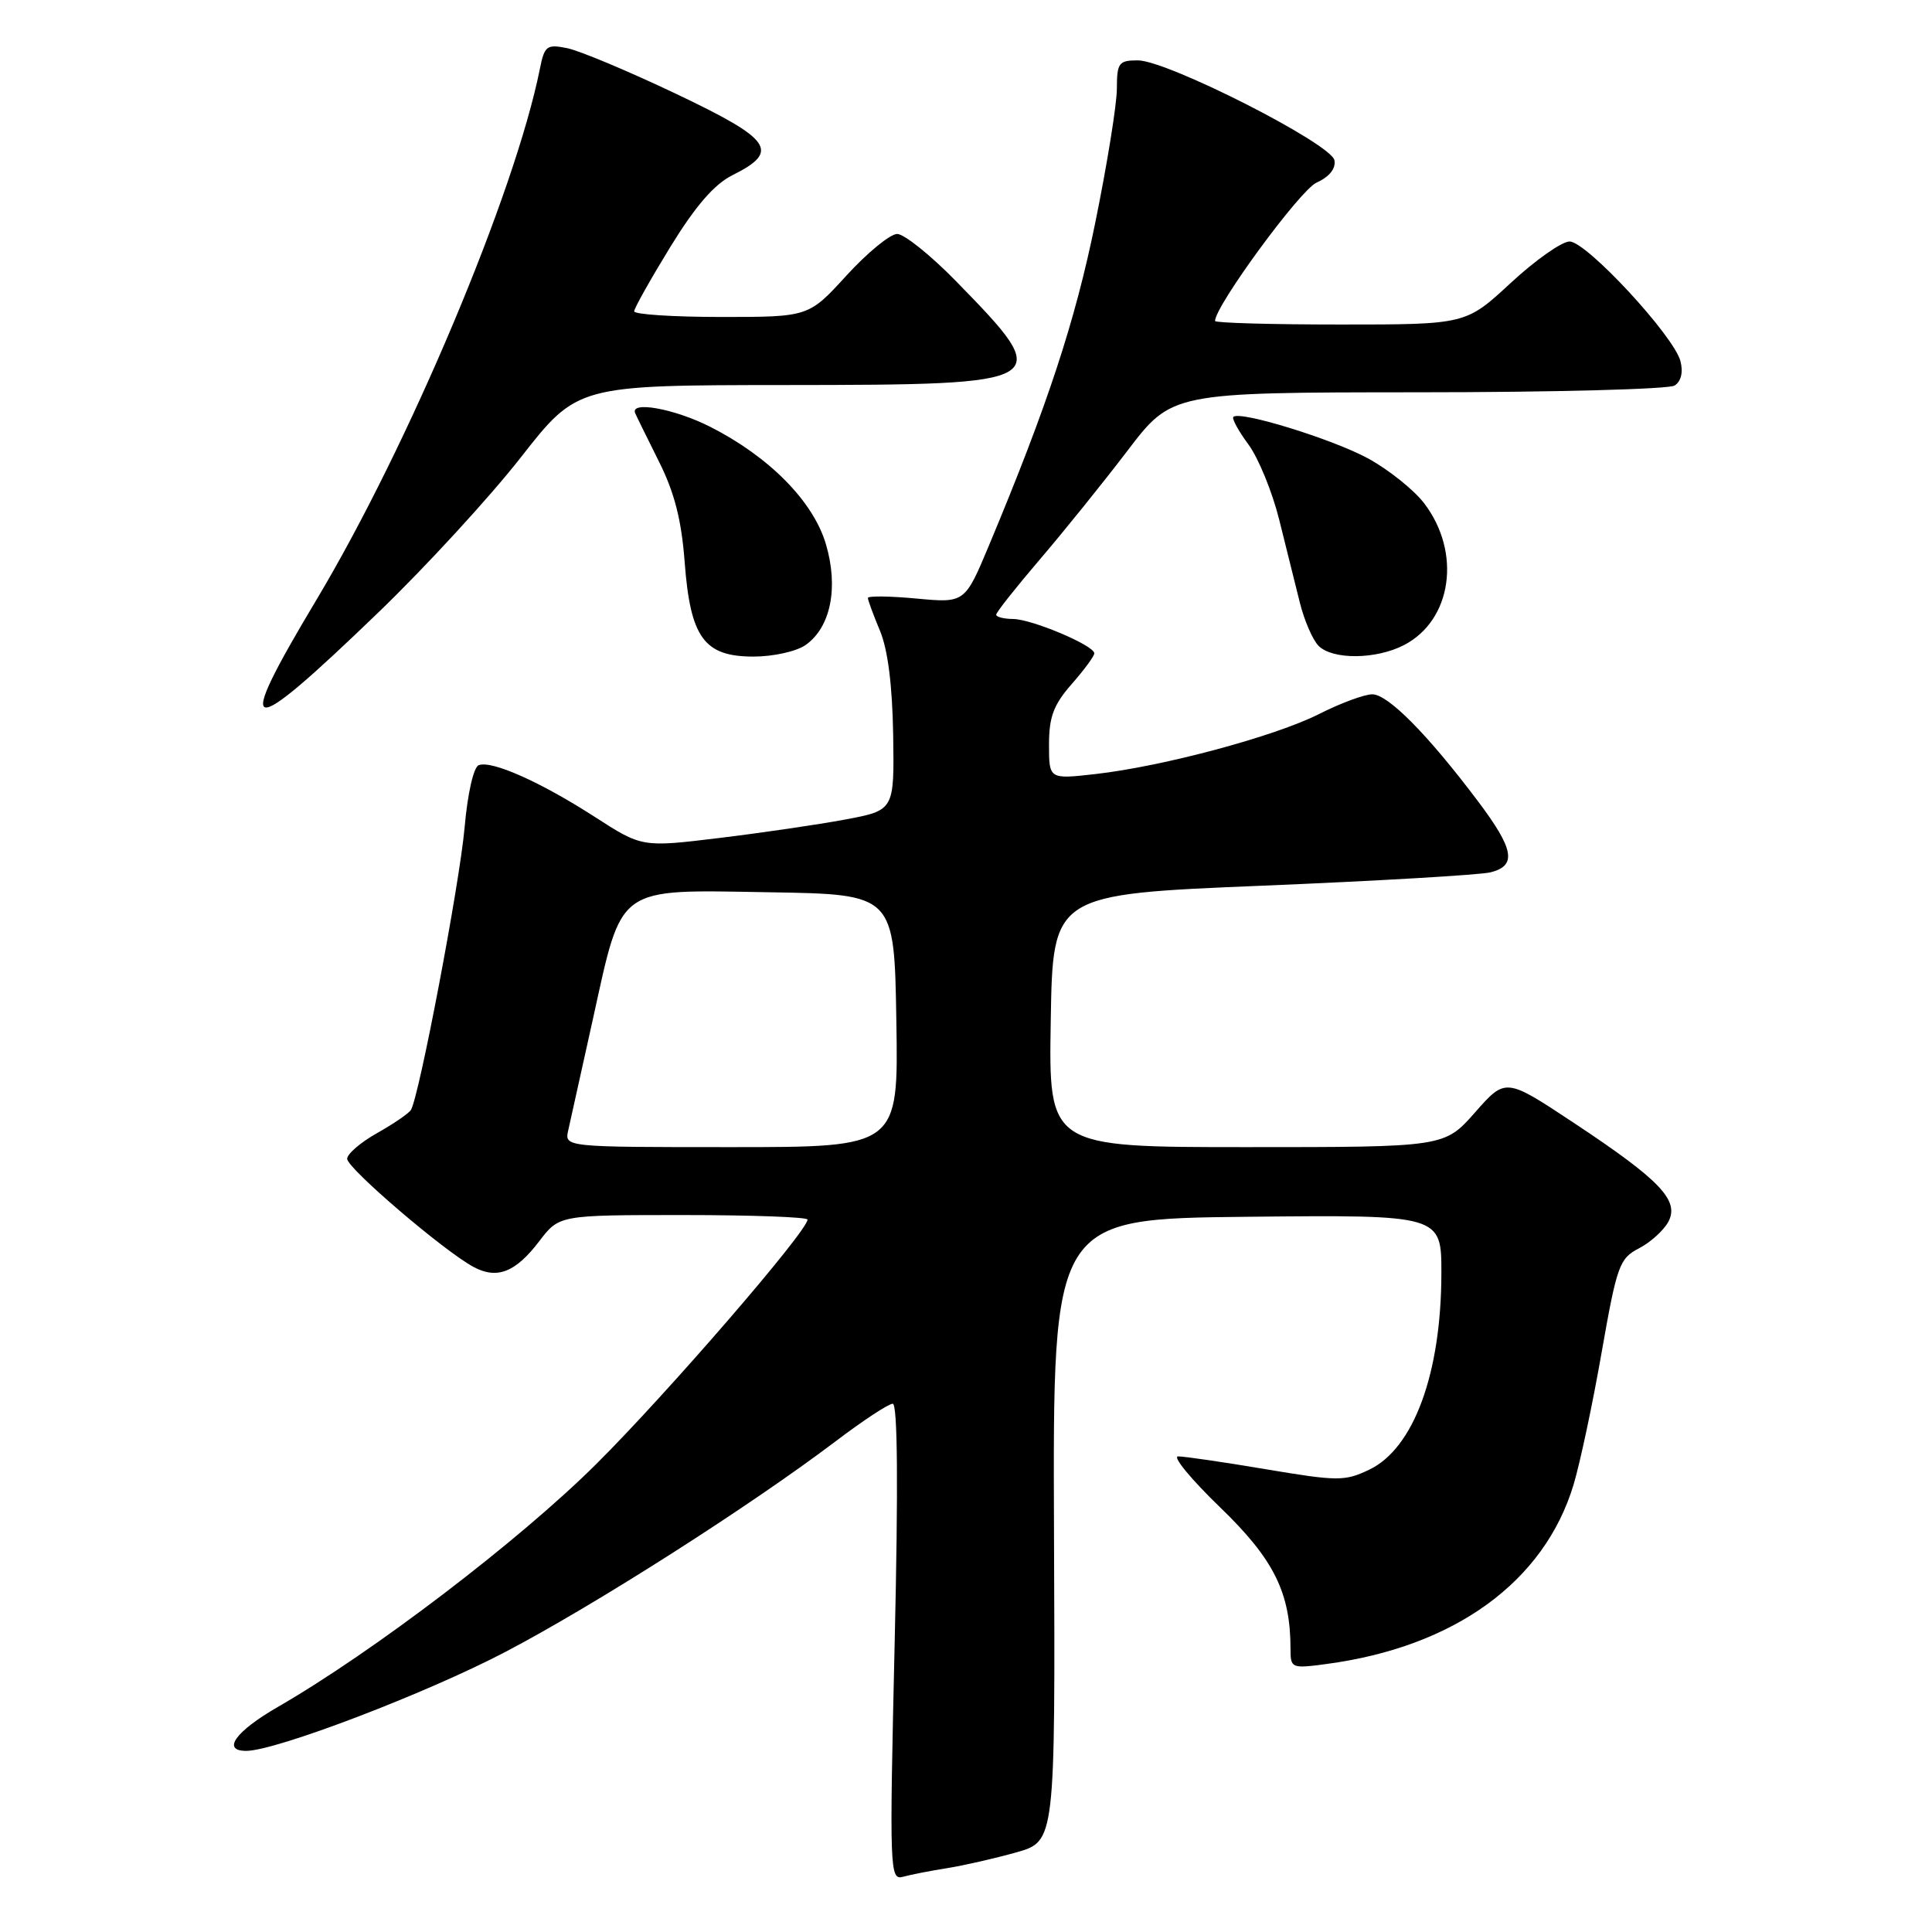 <?xml version="1.0" encoding="UTF-8" standalone="no"?>
<!DOCTYPE svg PUBLIC "-//W3C//DTD SVG 1.1//EN" "http://www.w3.org/Graphics/SVG/1.1/DTD/svg11.dtd" >
<svg xmlns="http://www.w3.org/2000/svg" xmlns:xlink="http://www.w3.org/1999/xlink" version="1.1" viewBox="0 0 256 256">
 <g >
 <path fill="currentColor"
d=" M 125.50 247.54 C 127.70 247.19 131.82 246.25 134.66 245.45 C 139.83 243.99 139.83 243.99 139.66 202.75 C 139.50 161.50 139.50 161.50 165.25 161.23 C 191.00 160.97 191.00 160.97 190.99 168.73 C 190.97 182.00 187.32 191.93 181.43 194.74 C 178.18 196.29 177.27 196.28 167.72 194.68 C 162.10 193.73 156.87 192.97 156.10 192.98 C 155.33 192.99 157.85 196.04 161.69 199.75 C 168.81 206.62 171.00 211.04 171.00 218.50 C 171.00 221.05 171.13 221.11 175.75 220.49 C 192.74 218.23 204.64 209.59 208.51 196.71 C 209.37 193.84 211.05 185.95 212.23 179.17 C 214.25 167.68 214.58 166.75 217.17 165.41 C 218.69 164.63 220.44 163.04 221.06 161.90 C 222.57 159.06 219.99 156.37 208.50 148.76 C 199.50 142.80 199.50 142.80 195.45 147.40 C 191.39 152.00 191.39 152.00 165.17 152.00 C 138.95 152.00 138.95 152.00 139.23 135.25 C 139.50 118.50 139.50 118.50 167.25 117.36 C 182.51 116.73 196.12 115.93 197.50 115.59 C 201.03 114.70 200.63 112.52 195.78 106.09 C 189.15 97.29 183.91 92.00 181.84 92.00 C 180.79 92.00 177.63 93.17 174.81 94.60 C 168.94 97.57 154.13 101.55 145.12 102.57 C 139.00 103.26 139.00 103.26 139.00 98.66 C 139.00 94.99 139.60 93.39 142.00 90.65 C 143.65 88.77 145.00 86.94 145.00 86.57 C 145.00 85.53 136.76 82.05 134.25 82.02 C 133.01 82.01 132.00 81.75 132.00 81.45 C 132.00 81.14 134.59 77.87 137.75 74.17 C 140.91 70.48 146.15 63.98 149.39 59.73 C 155.28 52.00 155.28 52.00 187.89 51.98 C 205.82 51.98 221.12 51.57 221.89 51.09 C 222.75 50.54 223.05 49.34 222.67 47.86 C 221.81 44.52 210.22 32.00 207.98 32.00 C 206.95 32.00 203.44 34.47 200.17 37.50 C 194.23 43.00 194.23 43.00 177.62 43.00 C 168.48 43.00 161.00 42.79 161.00 42.53 C 161.00 40.55 172.24 25.21 174.43 24.21 C 176.15 23.43 177.02 22.34 176.82 21.24 C 176.42 19.05 154.67 8.00 150.77 8.00 C 148.24 8.00 148.00 8.32 147.99 11.75 C 147.99 13.81 146.70 21.80 145.13 29.50 C 142.46 42.61 138.78 53.78 131.07 72.21 C 127.85 79.91 127.85 79.91 121.43 79.31 C 117.89 78.98 115.00 78.95 115.00 79.23 C 115.00 79.52 115.72 81.47 116.60 83.58 C 117.65 86.09 118.24 90.81 118.35 97.38 C 118.50 107.37 118.50 107.37 112.00 108.59 C 108.42 109.26 100.90 110.36 95.29 111.04 C 85.07 112.28 85.07 112.28 78.79 108.23 C 71.62 103.61 65.16 100.73 63.43 101.39 C 62.75 101.65 61.95 105.18 61.56 109.67 C 60.90 117.11 55.54 145.31 54.45 147.07 C 54.17 147.53 52.15 148.91 49.97 150.14 C 47.79 151.36 46.00 152.90 46.00 153.55 C 46.00 154.80 58.93 165.86 62.79 167.90 C 65.89 169.54 68.32 168.58 71.46 164.46 C 74.10 161.00 74.10 161.00 90.55 161.00 C 99.60 161.00 107.00 161.27 107.00 161.60 C 107.00 163.13 88.44 184.61 79.00 194.00 C 68.81 204.13 49.49 218.87 36.78 226.20 C 31.20 229.42 29.35 232.00 32.62 232.00 C 36.54 232.00 56.47 224.39 67.00 218.87 C 78.90 212.63 99.40 199.55 110.78 190.94 C 114.36 188.22 117.75 186.00 118.29 186.00 C 118.94 186.00 119.03 196.85 118.55 217.60 C 117.85 247.98 117.89 249.17 119.66 248.68 C 120.67 248.40 123.30 247.89 125.50 247.54 Z  M 50.20 81.09 C 56.41 75.10 64.88 65.89 69.00 60.62 C 76.50 51.04 76.50 51.04 104.18 51.02 C 139.62 50.99 139.92 50.81 126.67 37.25 C 123.31 33.81 119.80 31.00 118.88 31.00 C 117.96 31.00 114.94 33.47 112.17 36.50 C 107.15 42.00 107.15 42.00 95.57 42.00 C 89.21 42.00 84.01 41.66 84.03 41.25 C 84.04 40.84 86.20 37.00 88.82 32.72 C 92.16 27.29 94.63 24.43 97.04 23.22 C 103.40 20.05 102.33 18.50 89.62 12.45 C 83.27 9.43 76.76 6.70 75.14 6.38 C 72.44 5.84 72.15 6.06 71.53 9.15 C 68.23 25.59 54.15 59.05 41.93 79.48 C 30.80 98.08 32.27 98.37 50.20 81.09 Z  M 106.74 85.47 C 110.08 83.13 111.14 77.84 109.43 72.08 C 107.75 66.42 101.92 60.52 94.12 56.56 C 89.37 54.15 83.43 53.08 84.17 54.76 C 84.35 55.18 85.77 58.06 87.32 61.17 C 89.37 65.26 90.30 68.90 90.72 74.46 C 91.48 84.51 93.29 87.00 99.85 87.00 C 102.45 87.00 105.53 86.32 106.74 85.47 Z  M 186.03 85.48 C 192.40 82.19 193.68 73.20 188.71 66.69 C 187.35 64.91 184.00 62.23 181.27 60.74 C 176.53 58.17 164.28 54.39 163.43 55.24 C 163.20 55.46 164.10 57.10 165.42 58.89 C 166.74 60.68 168.57 65.14 169.49 68.82 C 170.40 72.49 171.64 77.45 172.23 79.83 C 172.82 82.21 173.94 84.80 174.72 85.58 C 176.58 87.44 182.34 87.39 186.03 85.48 Z  M 75.30 149.75 C 75.58 148.51 77.05 141.88 78.57 135.00 C 82.51 117.16 81.50 117.89 101.95 118.23 C 118.50 118.50 118.50 118.50 118.77 135.25 C 119.05 152.00 119.05 152.00 96.92 152.00 C 74.78 152.00 74.78 152.00 75.30 149.75 Z "/>
</g>
</svg>